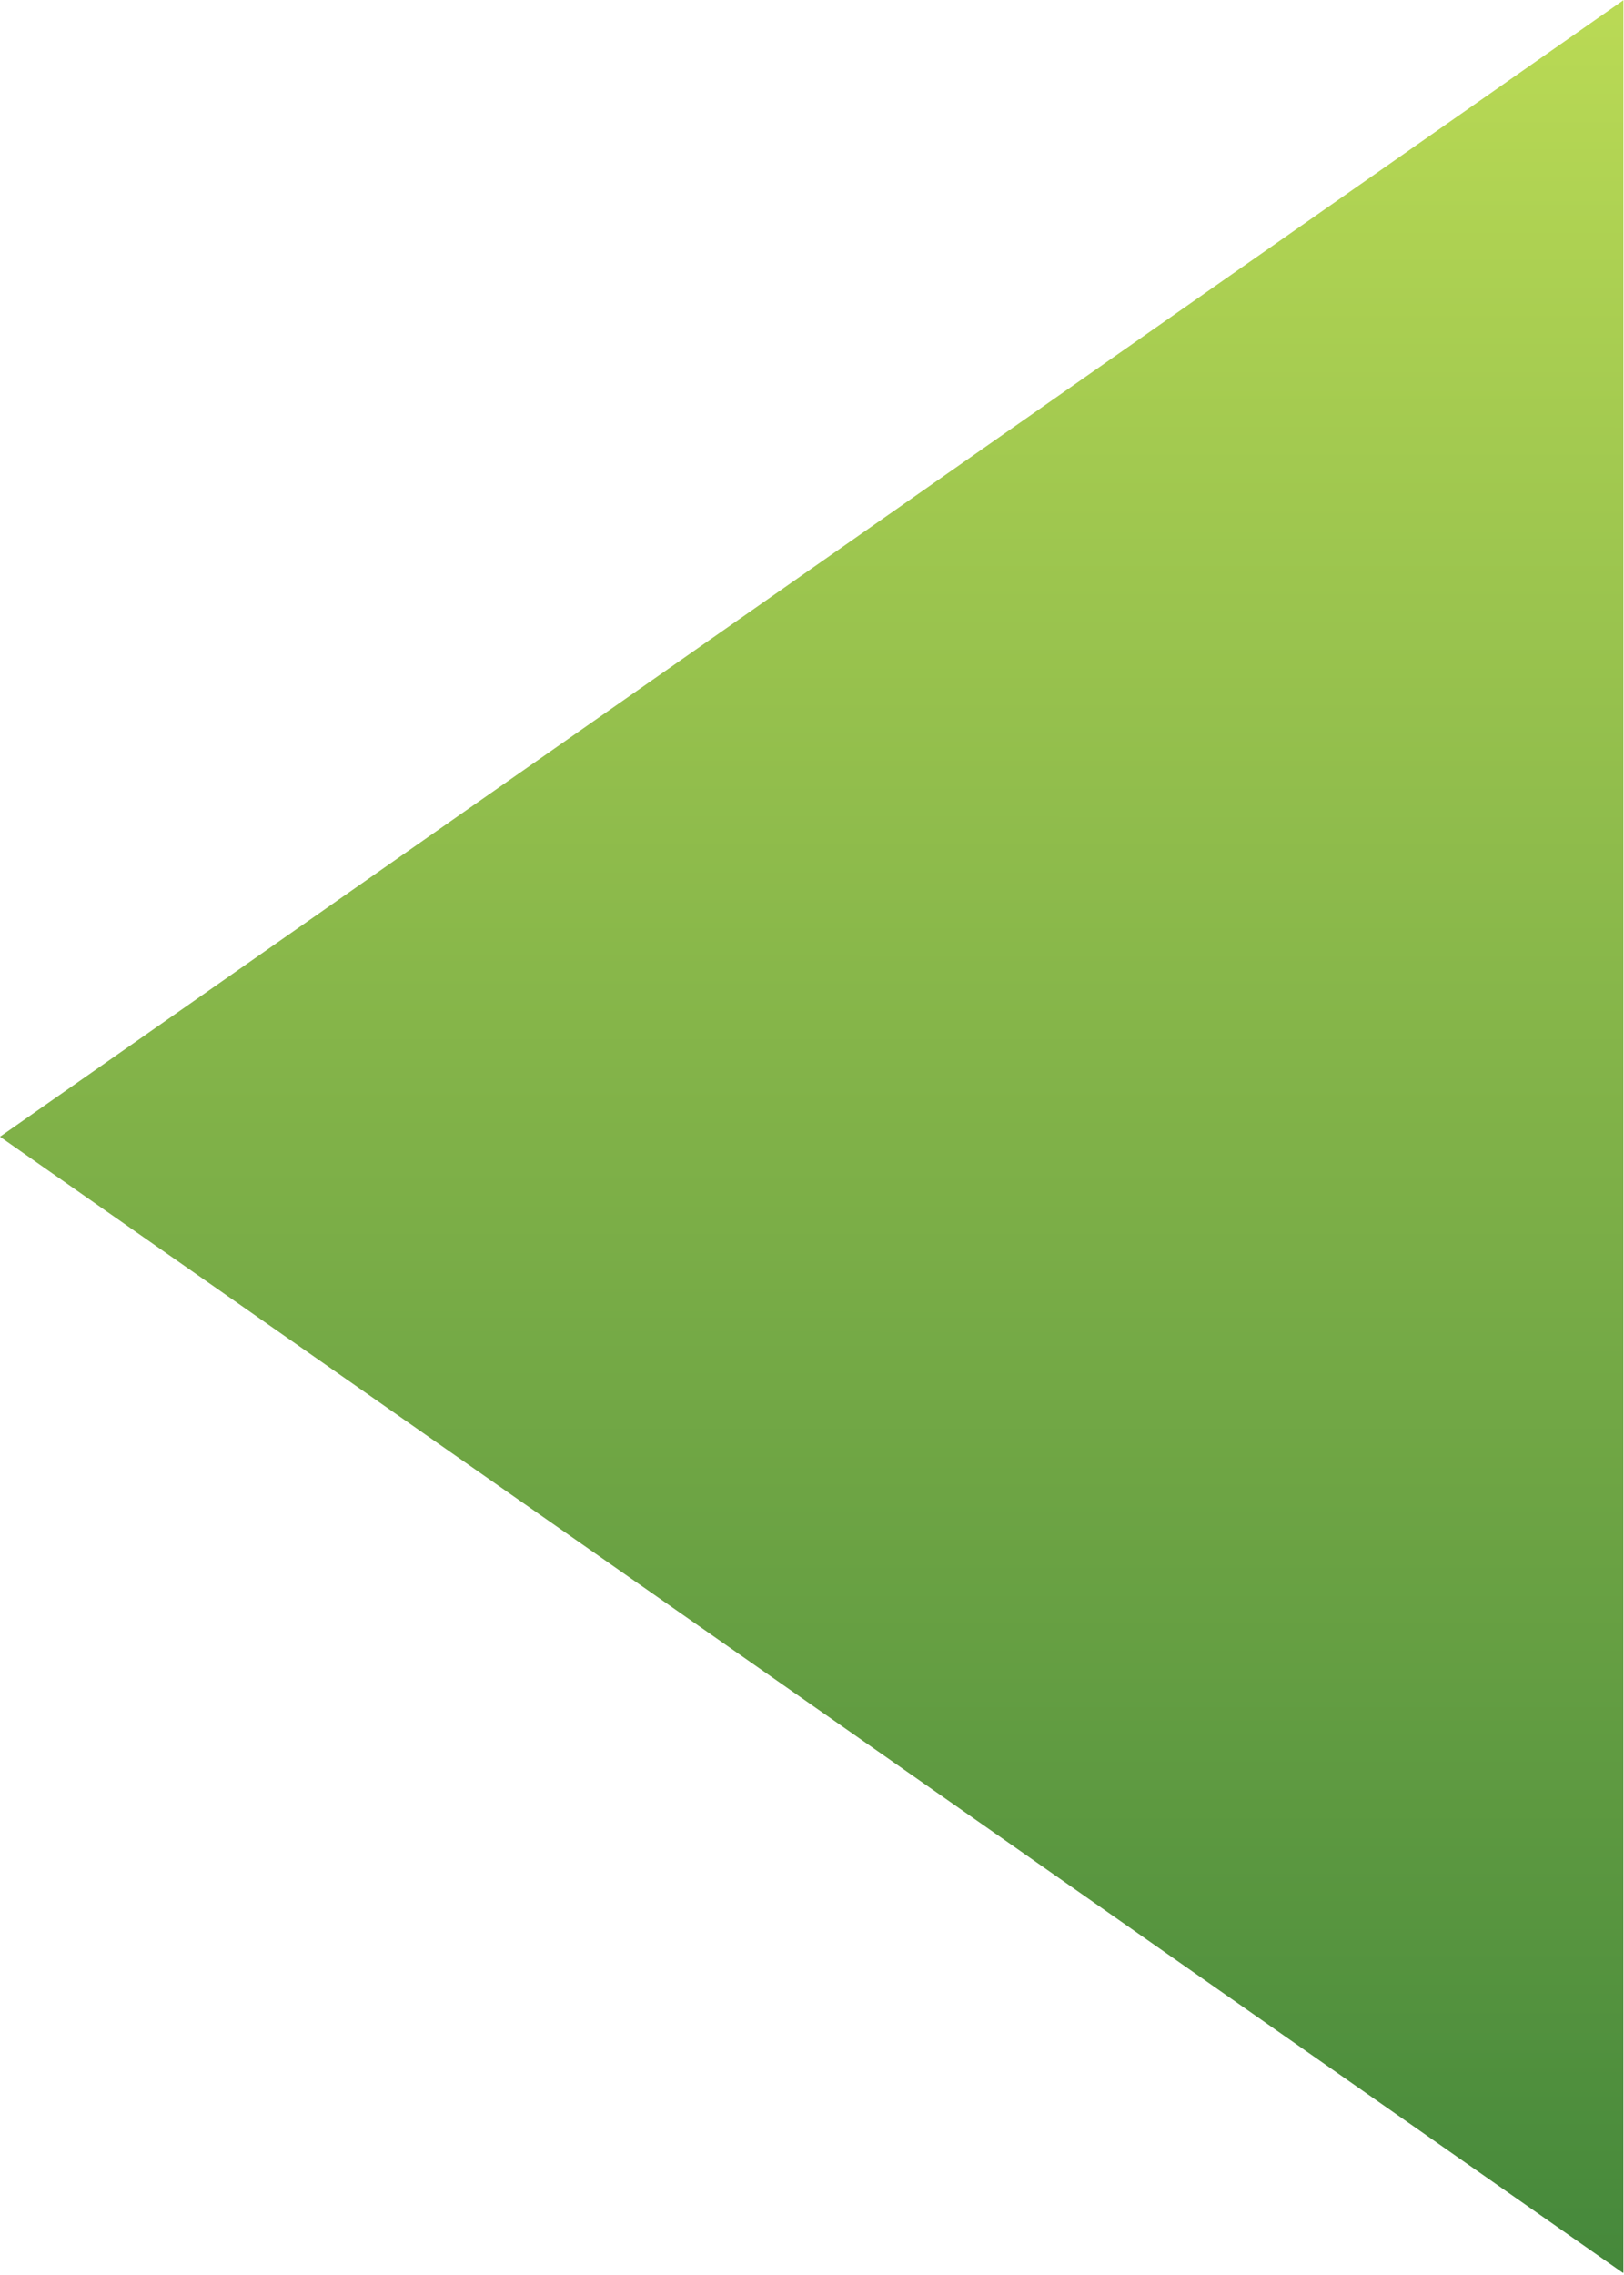<?xml version="1.0" encoding="UTF-8" standalone="no"?>
<!-- Created with Inkscape (http://www.inkscape.org/) -->

<svg
   xmlns:dc="http://purl.org/dc/elements/1.1/"
   xmlns:cc="http://creativecommons.org/ns#"
   xmlns:rdf="http://www.w3.org/1999/02/22-rdf-syntax-ns#"
   xmlns:svg="http://www.w3.org/2000/svg"
   xmlns="http://www.w3.org/2000/svg"
   xmlns:xlink="http://www.w3.org/1999/xlink"
   xmlns:sodipodi="http://sodipodi.sourceforge.net/DTD/sodipodi-0.dtd"
   xmlns:inkscape="http://www.inkscape.org/namespaces/inkscape"
   version="1.1"
   width="5"
   height="7"
   id="svg2"
   inkscape:version="0.48.3.1 r9886"
   sodipodi:docname="calendar-arrow-left-hover.svg">
  <sodipodi:namedview
     pagecolor="#000000"
     bordercolor="#666666"
     borderopacity="1"
     objecttolerance="10"
     gridtolerance="10"
     guidetolerance="10"
     inkscape:pageopacity="0.78431373"
     inkscape:pageshadow="2"
     inkscape:window-width="1366"
     inkscape:window-height="714"
     id="namedview6"
     showgrid="false"
     inkscape:zoom="1"
     inkscape:cx="1.9456125"
     inkscape:cy="5.5"
     inkscape:window-x="0"
     inkscape:window-y="26"
     inkscape:window-maximized="1"
     inkscape:current-layer="svg2"
     showborder="false"
     inkscape:showpageshadow="false">
    <inkscape:grid
       type="xygrid"
       id="grid2982"
       empspacing="5"
       visible="true"
       enabled="true"
       snapvisiblegridlinesonly="true" />
  </sodipodi:namedview>
  <defs
     id="defs4">
    <linearGradient
       id="linearGradient3751">
      <stop
         style="stop-color:#bada55;stop-opacity:1;"
         offset="0"
         id="stop3753" />
      <stop
         style="stop-color:#45883b;stop-opacity:1;"
         offset="1"
         id="stop3755" />
    </linearGradient>
    <linearGradient
       inkscape:collect="always"
       xlink:href="#linearGradient3751"
       id="linearGradient3757"
       x1="3.052"
       y1="3.052"
       x2="-3.052"
       y2="9.155"
       gradientUnits="userSpaceOnUse" />
    <clipPath
       clipPathUnits="userSpaceOnUse"
       id="clipPath2989">
      <rect
         style="opacity:0.3;fill:#bada55;fill-opacity:1;stroke-width:2;stroke-linejoin:round;stroke-miterlimit:4;stroke-dasharray:none"
         id="rect2991"
         width="4.316"
         height="8.631"
         x="0"
         y="0"
         transform="matrix(0.707,0.707,-0.707,0.707,0,0)" />
    </clipPath>
  </defs>
  <rect
     style="opacity:1;fill:url(#linearGradient3757);fill-opacity:1;stroke:none"
     id="rect2984"
     width="6.103"
     height="6.103"
     x="-3.052"
     y="3.052"
     transform="matrix(0.819,-0.573,0.819,0.573,0,0)"
     clip-path="url(#clipPath2989)" />
</svg>
